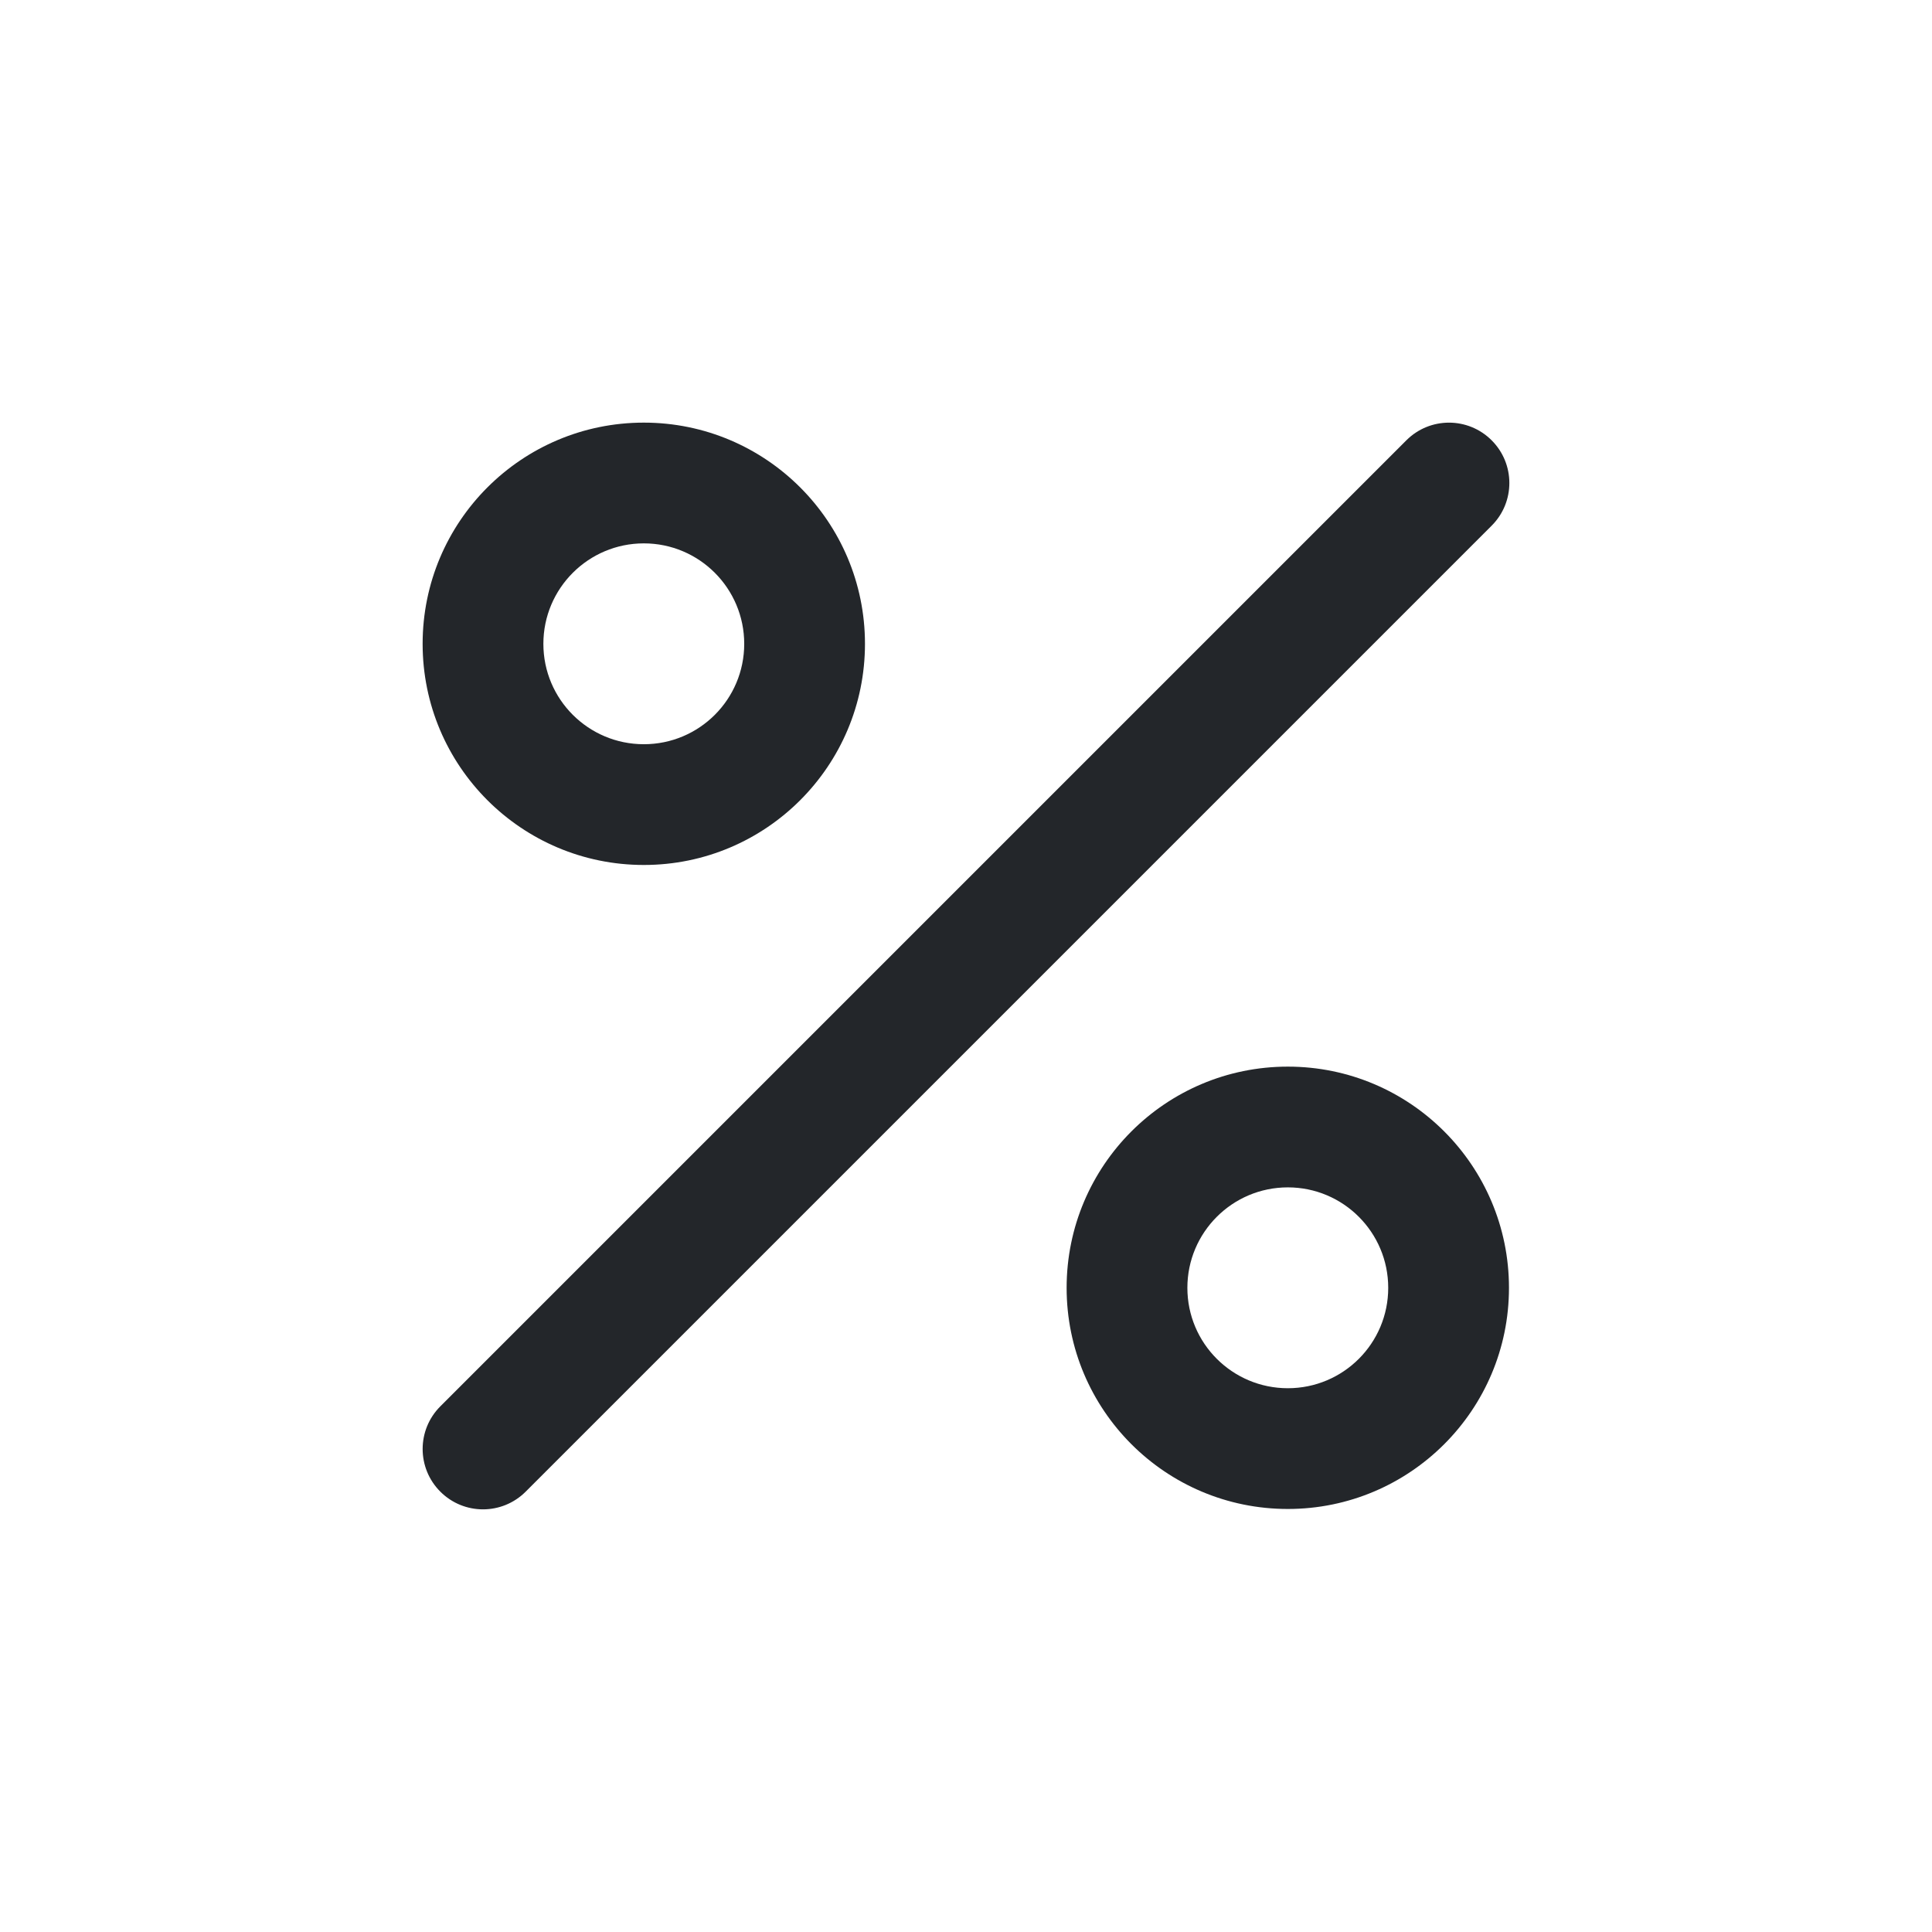 <svg width="24" height="24" viewBox="0 0 24 24" fill="none" xmlns="http://www.w3.org/2000/svg">
<path fill-rule="evenodd" clip-rule="evenodd" d="M7.998 6.75C7.309 6.75 6.75 7.309 6.75 7.998C6.75 8.687 7.309 9.245 7.998 9.245C8.687 9.245 9.245 8.687 9.245 7.998C9.245 7.309 8.687 6.75 7.998 6.75ZM5.25 7.998C5.25 6.48 6.48 5.25 7.998 5.25C9.515 5.25 10.745 6.48 10.745 7.998C10.745 9.515 9.515 10.745 7.998 10.745C6.48 10.745 5.25 9.515 5.25 7.998ZM5.47 18.53C5.177 18.237 5.177 17.763 5.47 17.47L17.47 5.47C17.763 5.177 18.237 5.177 18.53 5.47C18.823 5.763 18.823 6.237 18.53 6.53L6.53 18.53C6.237 18.823 5.763 18.823 5.47 18.53ZM14.75 15.998C14.75 15.309 15.309 14.75 15.998 14.75C16.687 14.75 17.245 15.309 17.245 15.998C17.245 16.687 16.687 17.245 15.998 17.245C15.309 17.245 14.75 16.687 14.75 15.998ZM15.998 13.25C14.48 13.25 13.25 14.48 13.25 15.998C13.25 17.515 14.48 18.745 15.998 18.745C17.515 18.745 18.745 17.515 18.745 15.998C18.745 14.48 17.515 13.25 15.998 13.25Z" fill="#23262A"/>
</svg>
